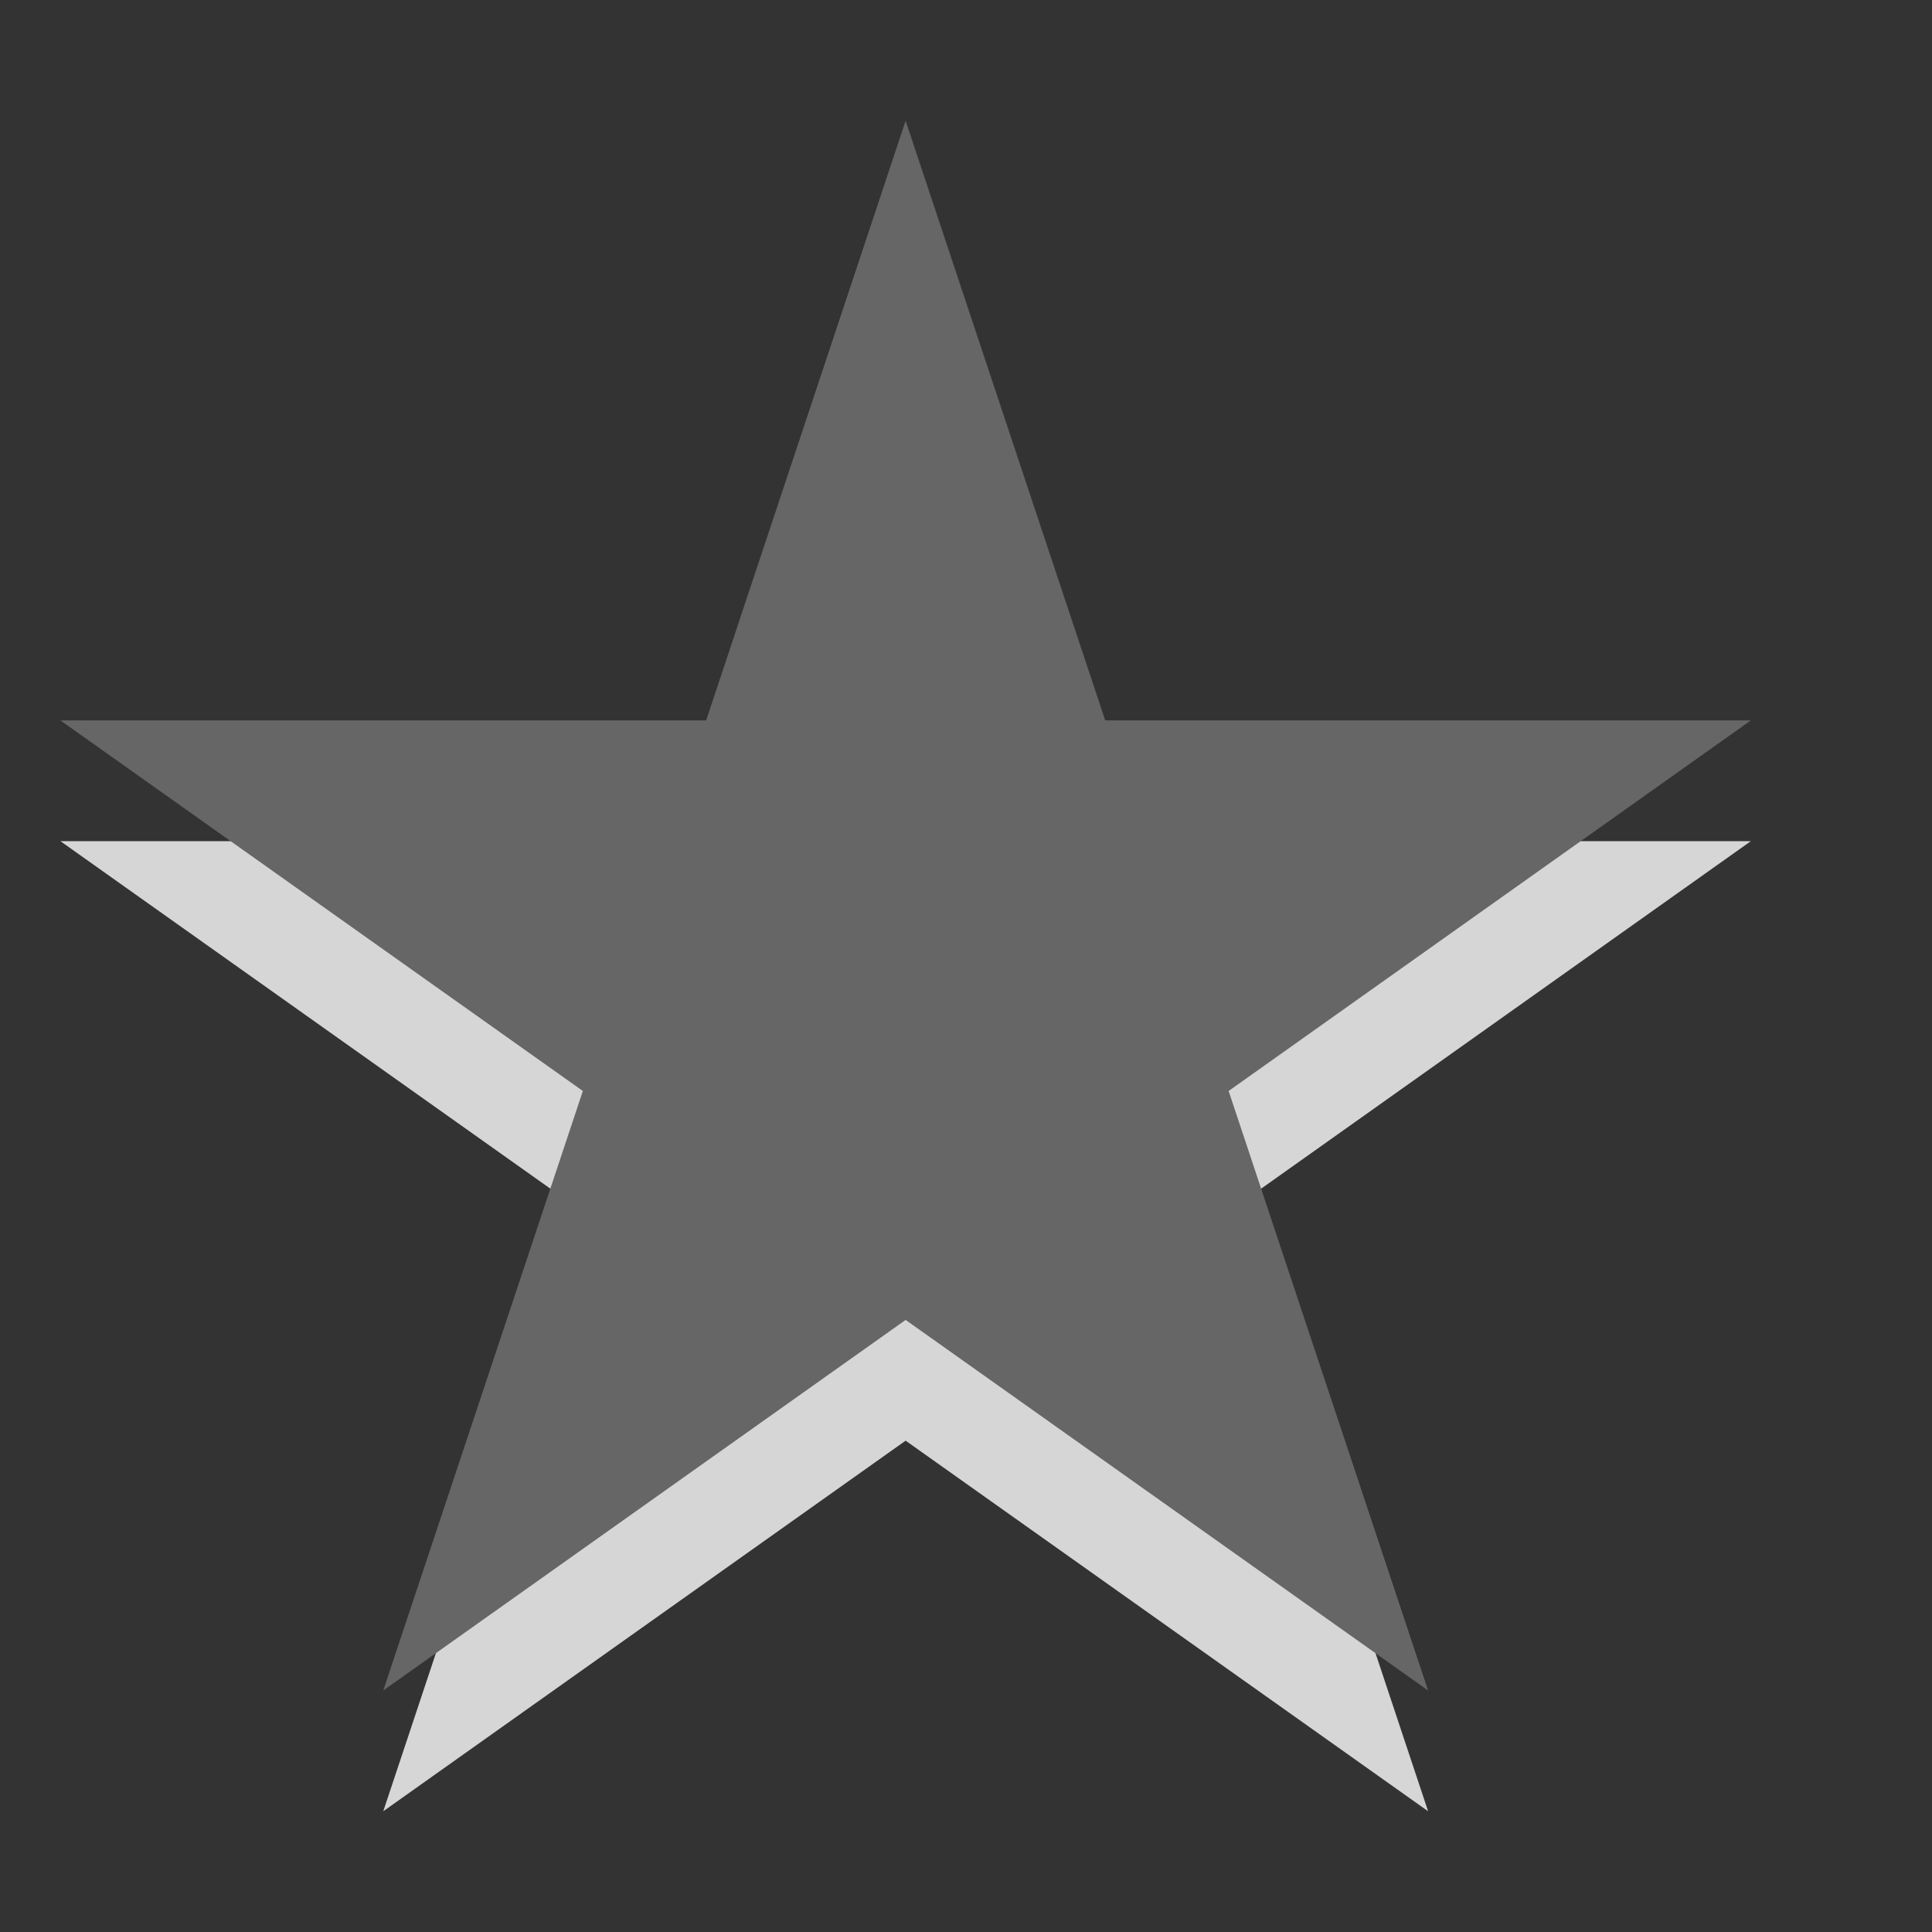 <?xml version="1.0" encoding="utf-8"?>
<!--<?xml-stylesheet type="text/css" href="svg.css"?>-->
<!DOCTYPE svg PUBLIC "-//W3C//DTD SVG 1.1//EN" "http://www.w3.org/Graphics/SVG/1.1/DTD/svg11.dtd">
<svg version="1.1" xmlns="http://www.w3.org/2000/svg" xmlns:xlink="http://www.w3.org/1999/xlink" x="0px" y="0px" width="16px" height="16px" viewBox="0 0 16 16" xml:space="preserve">
	
	<rect x="0" y="0" width="16" height="16" fill="#333333" stroke="none"/>
	
	<title>Star</title> 
	<desc>Star Icon</desc> 
	
	<!--
		@author		Alexander Ebert 
		@copyright	2001-2012 WoltLab GmbH 
		@license	GNU Lesser General Public License <http://opensource.org/licenses/lgpl-license.php> 
	--> 
	
	<defs>
		<style type="text/css">
			<![CDATA[
				.surface {fill: #666;}
				.shadow {fill: #fff;}
			]]>
		</style>
	</defs>
	
	<g id="IconStar" transform="translate(-0.5 0)">
		<path class="shadow" opacity=".8" d="M15,6.966H9.653L8,2L6.348,6.966H1l4.327,3.069L3.674,15
			L8,11.931L12.327,15l-1.652-4.965L15,6.966z"/>
		<polygon class="surface" points="8,1 9.653,5.966 15,5.966 10.675,9.035 
			12.327,14 8,10.931 3.674,14 5.327,9.035 1,5.966 6.348,5.966"/>
	</g>
</svg>

